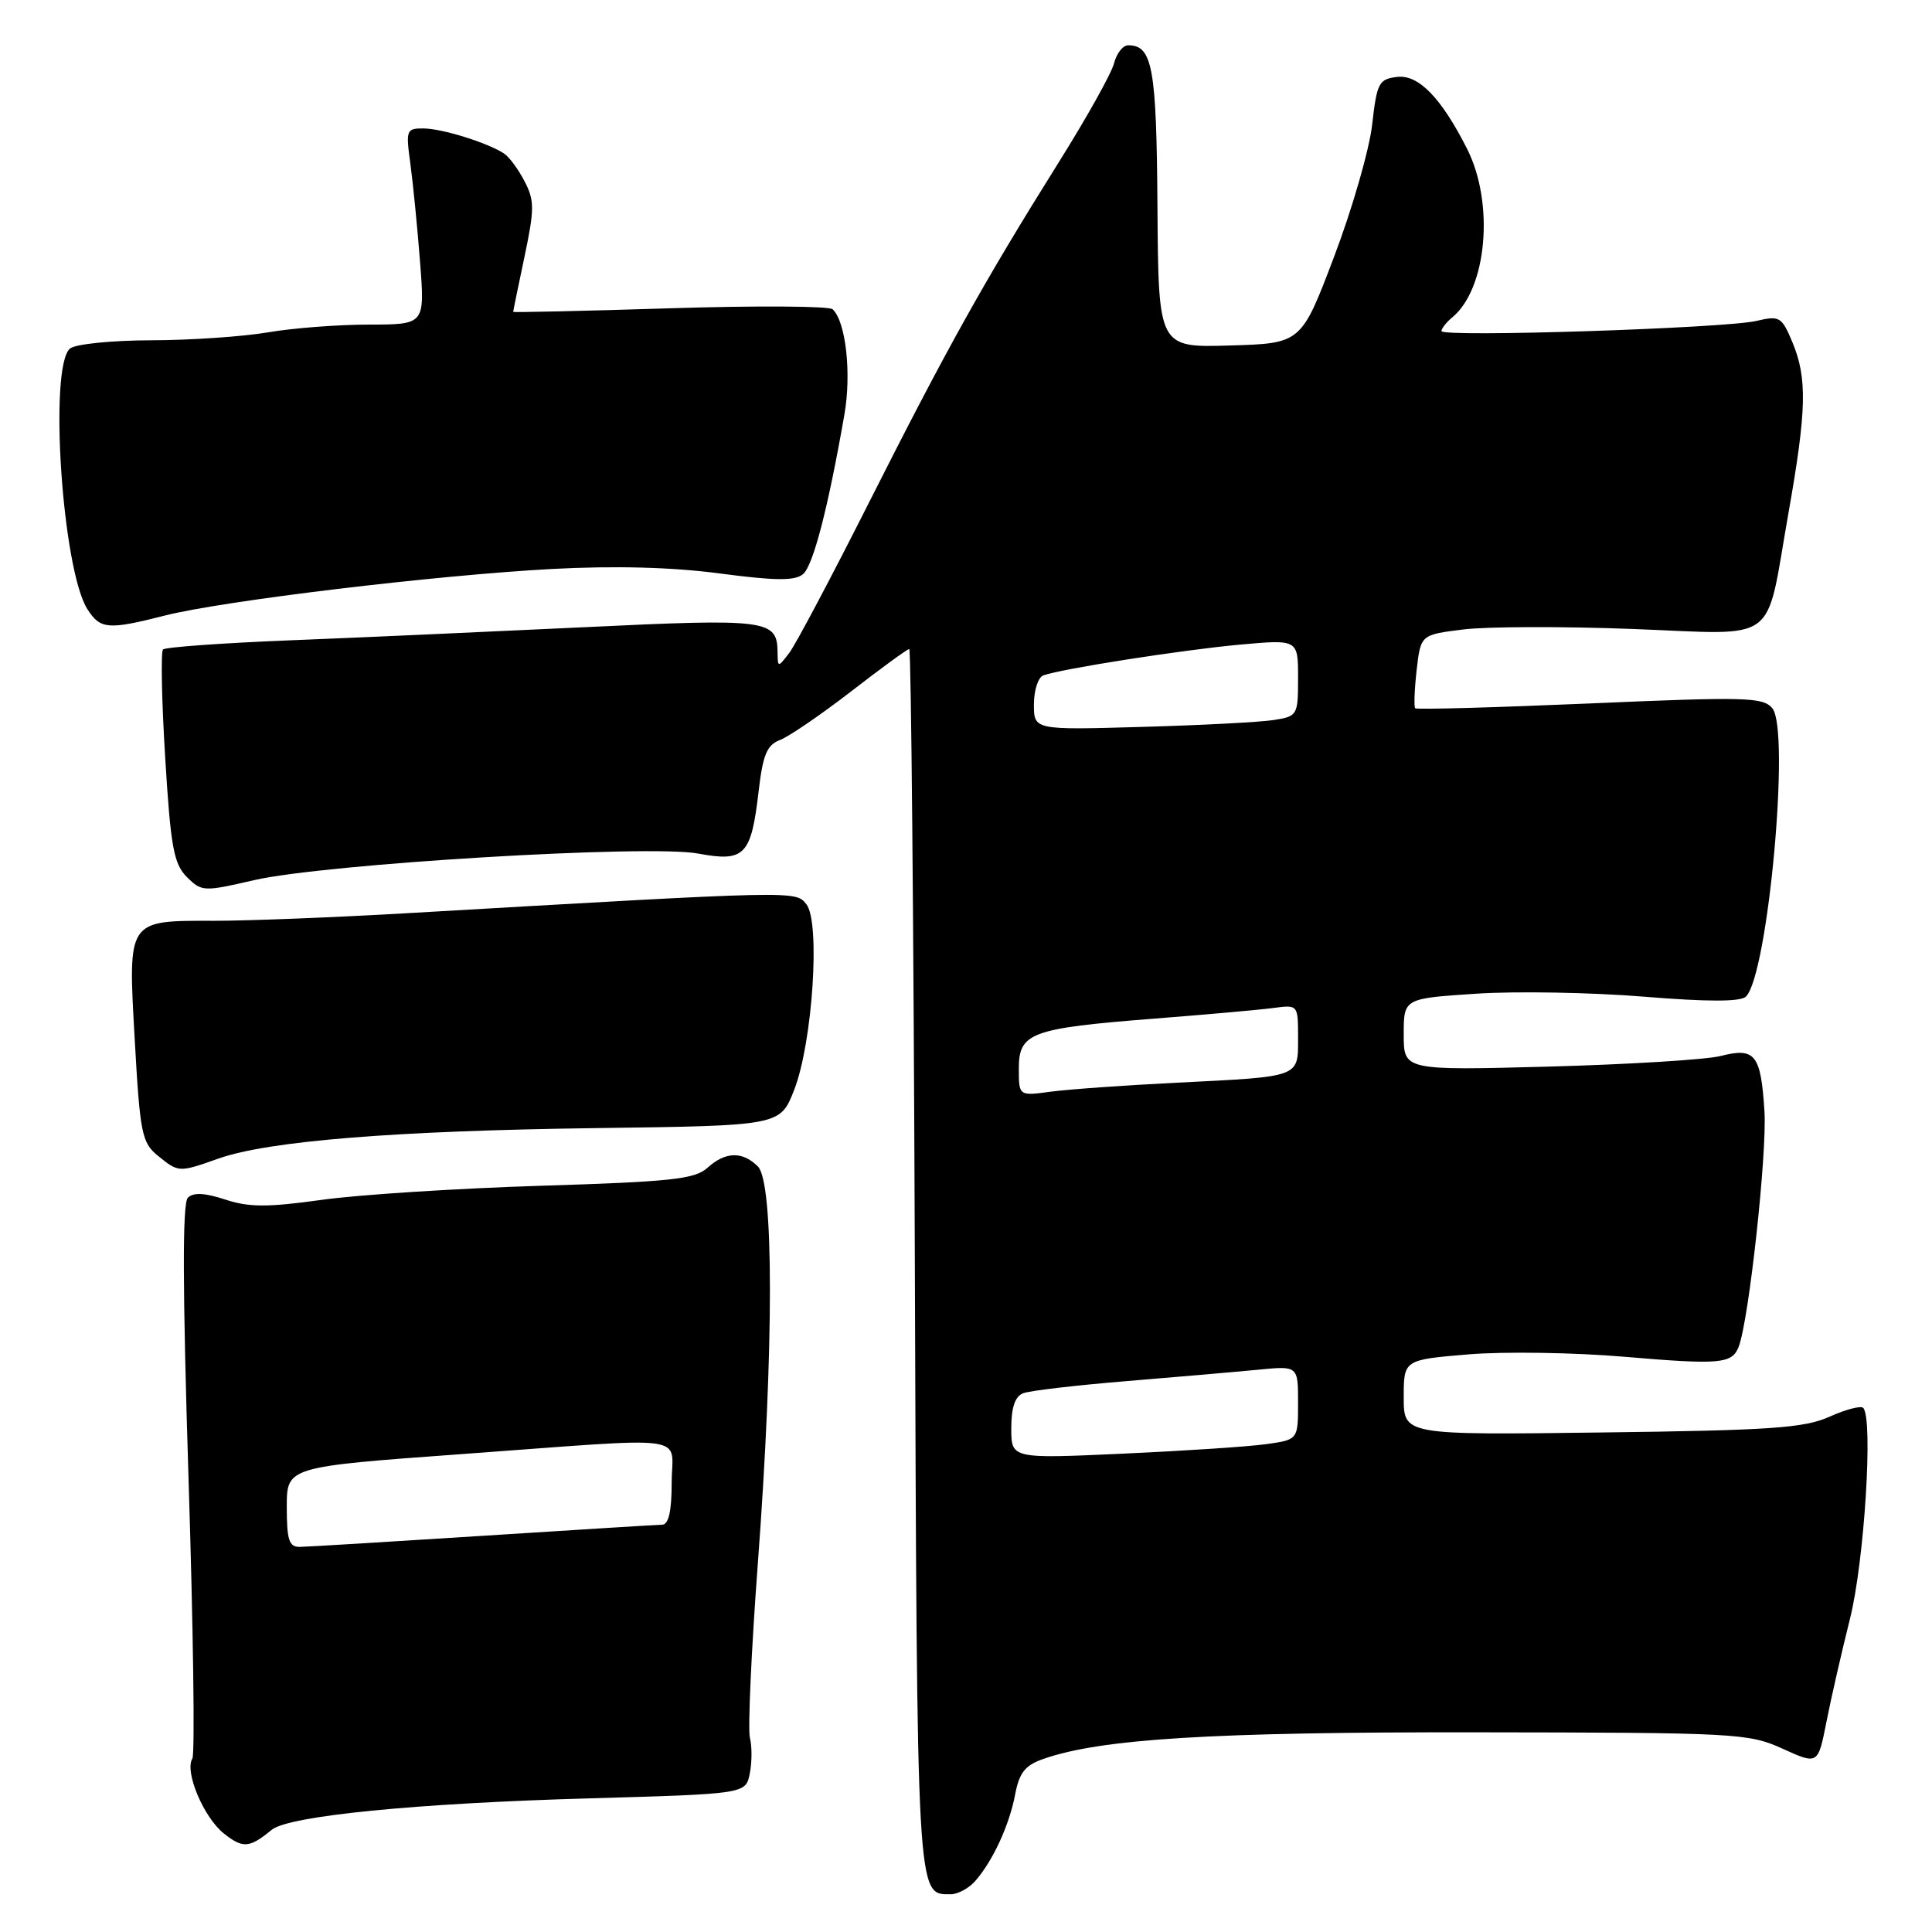 <?xml version="1.0" encoding="UTF-8" standalone="no"?>
<!DOCTYPE svg PUBLIC "-//W3C//DTD SVG 1.1//EN" "http://www.w3.org/Graphics/SVG/1.1/DTD/svg11.dtd" >
<svg xmlns="http://www.w3.org/2000/svg" xmlns:xlink="http://www.w3.org/1999/xlink" version="1.1" viewBox="0 0 256 256">
 <g >
 <path fill="currentColor"
d=" M 129.22 249.25 C 131.56 246.58 133.75 241.83 134.51 237.78 C 135.06 234.89 135.83 233.91 138.24 233.07 C 145.89 230.40 160.47 229.50 195.50 229.54 C 230.06 229.58 231.69 229.66 236.20 231.71 C 240.89 233.84 240.89 233.84 242.01 228.17 C 242.62 225.05 244.03 218.90 245.13 214.50 C 247.04 206.92 248.23 187.90 246.88 186.55 C 246.57 186.23 244.55 186.76 242.40 187.73 C 239.08 189.22 234.62 189.53 212.25 189.81 C 186.00 190.15 186.00 190.15 186.00 185.16 C 186.00 180.18 186.00 180.18 194.59 179.46 C 199.31 179.07 208.61 179.21 215.25 179.78 C 227.94 180.86 229.51 180.72 230.39 178.44 C 231.74 174.91 234.15 152.87 233.80 147.25 C 233.32 139.70 232.57 138.75 227.97 139.93 C 226.06 140.41 215.84 141.04 205.25 141.33 C 186.00 141.84 186.00 141.84 186.00 137.07 C 186.00 132.30 186.00 132.30 195.60 131.67 C 200.88 131.32 210.86 131.50 217.76 132.06 C 226.33 132.76 230.65 132.75 231.35 132.05 C 234.27 129.13 237.24 96.77 234.85 93.86 C 233.63 92.37 231.37 92.31 210.68 93.21 C 198.13 93.75 187.71 94.04 187.52 93.85 C 187.34 93.66 187.42 91.39 187.71 88.81 C 188.25 84.11 188.25 84.11 193.87 83.41 C 196.97 83.02 207.05 82.99 216.28 83.34 C 236.02 84.08 233.85 85.69 236.97 68.04 C 239.39 54.35 239.49 50.11 237.50 45.34 C 236.09 41.97 235.80 41.80 232.75 42.52 C 228.63 43.50 191.00 44.72 191.00 43.87 C 191.00 43.53 191.65 42.70 192.45 42.04 C 197.04 38.23 198.03 26.92 194.40 19.73 C 190.98 12.97 187.97 9.87 185.16 10.19 C 182.70 10.48 182.45 10.95 181.82 16.50 C 181.45 19.80 179.18 27.68 176.78 34.00 C 172.42 45.50 172.42 45.50 162.96 45.78 C 153.50 46.06 153.50 46.06 153.37 27.53 C 153.25 8.94 152.72 6.00 149.49 6.00 C 148.79 6.00 147.95 7.07 147.62 8.38 C 147.29 9.70 143.96 15.66 140.21 21.63 C 130.37 37.35 125.41 46.25 115.19 66.50 C 110.20 76.40 105.43 85.40 104.59 86.50 C 103.07 88.49 103.06 88.49 103.03 86.37 C 102.97 82.11 101.67 81.94 77.40 83.11 C 64.81 83.71 47.22 84.50 38.33 84.85 C 29.44 85.21 21.91 85.75 21.60 86.06 C 21.30 86.37 21.42 92.82 21.89 100.40 C 22.61 112.21 23.02 114.46 24.75 116.20 C 26.72 118.16 26.98 118.17 33.64 116.63 C 43.04 114.46 85.98 111.88 92.50 113.10 C 98.67 114.25 99.53 113.37 100.52 104.87 C 101.08 100.01 101.62 98.71 103.36 98.05 C 104.54 97.60 108.77 94.71 112.77 91.62 C 116.76 88.53 120.23 86.00 120.48 86.00 C 120.73 86.00 121.06 122.38 121.22 166.85 C 121.52 252.36 121.44 251.00 125.97 251.00 C 126.91 251.00 128.38 250.21 129.22 249.25 Z  M 36.00 242.46 C 38.26 240.61 55.06 238.94 78.16 238.29 C 98.81 237.70 98.81 237.70 99.35 235.00 C 99.65 233.51 99.65 231.39 99.37 230.29 C 99.08 229.19 99.55 218.76 100.42 207.13 C 102.55 178.62 102.55 156.70 100.43 154.57 C 98.38 152.52 96.12 152.58 93.73 154.75 C 92.07 156.25 88.86 156.59 71.65 157.12 C 60.57 157.47 47.50 158.30 42.61 158.99 C 35.43 159.99 32.96 159.98 29.83 158.94 C 27.11 158.05 25.62 157.98 24.89 158.71 C 24.16 159.44 24.19 170.67 24.98 195.88 C 25.61 215.74 25.84 232.45 25.49 233.02 C 24.42 234.74 27.00 240.86 29.69 242.97 C 32.20 244.95 33.06 244.88 36.00 242.46 Z  M 28.97 153.51 C 35.57 151.18 52.37 149.83 78.93 149.48 C 103.37 149.16 103.37 149.16 105.22 144.45 C 107.67 138.21 108.73 122.17 106.85 119.82 C 105.40 118.01 105.93 117.99 54.00 121.00 C 44.38 121.56 32.87 122.01 28.44 122.01 C 16.77 122.00 16.95 121.73 17.86 137.89 C 18.55 150.18 18.80 151.42 20.92 153.14 C 23.69 155.38 23.67 155.38 28.97 153.51 Z  M 21.86 81.56 C 29.54 79.61 57.71 76.22 73.16 75.39 C 81.48 74.95 89.10 75.15 95.40 75.99 C 102.76 76.96 105.32 76.98 106.40 76.08 C 107.74 74.97 109.71 67.40 111.89 54.92 C 112.84 49.48 112.08 42.62 110.33 40.98 C 109.87 40.55 100.16 40.49 88.75 40.85 C 77.34 41.21 68.00 41.42 68.00 41.32 C 68.00 41.21 68.67 37.93 69.50 34.01 C 70.83 27.70 70.83 26.56 69.50 24.01 C 68.68 22.42 67.45 20.76 66.76 20.32 C 64.50 18.88 58.56 17.03 56.11 17.02 C 53.84 17.00 53.76 17.23 54.38 21.72 C 54.73 24.32 55.31 30.17 55.66 34.72 C 56.30 43.00 56.30 43.00 48.90 43.01 C 44.83 43.01 38.80 43.47 35.50 44.04 C 32.20 44.60 25.24 45.08 20.03 45.09 C 14.83 45.10 9.99 45.59 9.28 46.18 C 6.44 48.54 8.24 75.53 11.60 80.75 C 13.30 83.39 14.34 83.48 21.86 81.56 Z  M 134.00 189.25 C 134.00 186.49 134.50 185.02 135.58 184.61 C 136.45 184.27 142.64 183.55 149.33 183.00 C 156.02 182.45 163.86 181.77 166.75 181.49 C 172.00 180.98 172.00 180.98 172.00 185.88 C 172.00 190.77 172.00 190.77 167.75 191.36 C 165.41 191.69 156.86 192.25 148.75 192.62 C 134.00 193.29 134.00 193.29 134.00 189.25 Z  M 135.00 141.59 C 135.00 136.84 136.59 136.26 152.85 134.98 C 159.81 134.44 166.96 133.80 168.75 133.56 C 171.99 133.13 172.00 133.14 172.00 137.50 C 172.00 142.80 172.43 142.64 156.00 143.46 C 149.12 143.80 141.59 144.34 139.25 144.65 C 135.00 145.23 135.00 145.23 135.00 141.59 Z  M 137.00 93.33 C 137.00 91.46 137.56 89.74 138.25 89.49 C 140.71 88.61 156.69 86.11 164.27 85.42 C 172.00 84.72 172.00 84.72 172.00 89.82 C 172.00 94.79 171.93 94.92 168.75 95.41 C 166.96 95.69 159.09 96.10 151.25 96.32 C 137.00 96.73 137.00 96.73 137.00 93.33 Z  M 38.00 199.68 C 38.00 194.36 38.00 194.36 61.25 192.67 C 92.33 190.41 89.00 189.95 89.00 196.50 C 89.00 200.22 88.60 202.01 87.75 202.03 C 87.06 202.04 76.38 202.71 64.00 203.50 C 51.62 204.29 40.71 204.96 39.75 204.97 C 38.30 205.00 38.00 204.09 38.00 199.68 Z "/>
</g>
</svg>